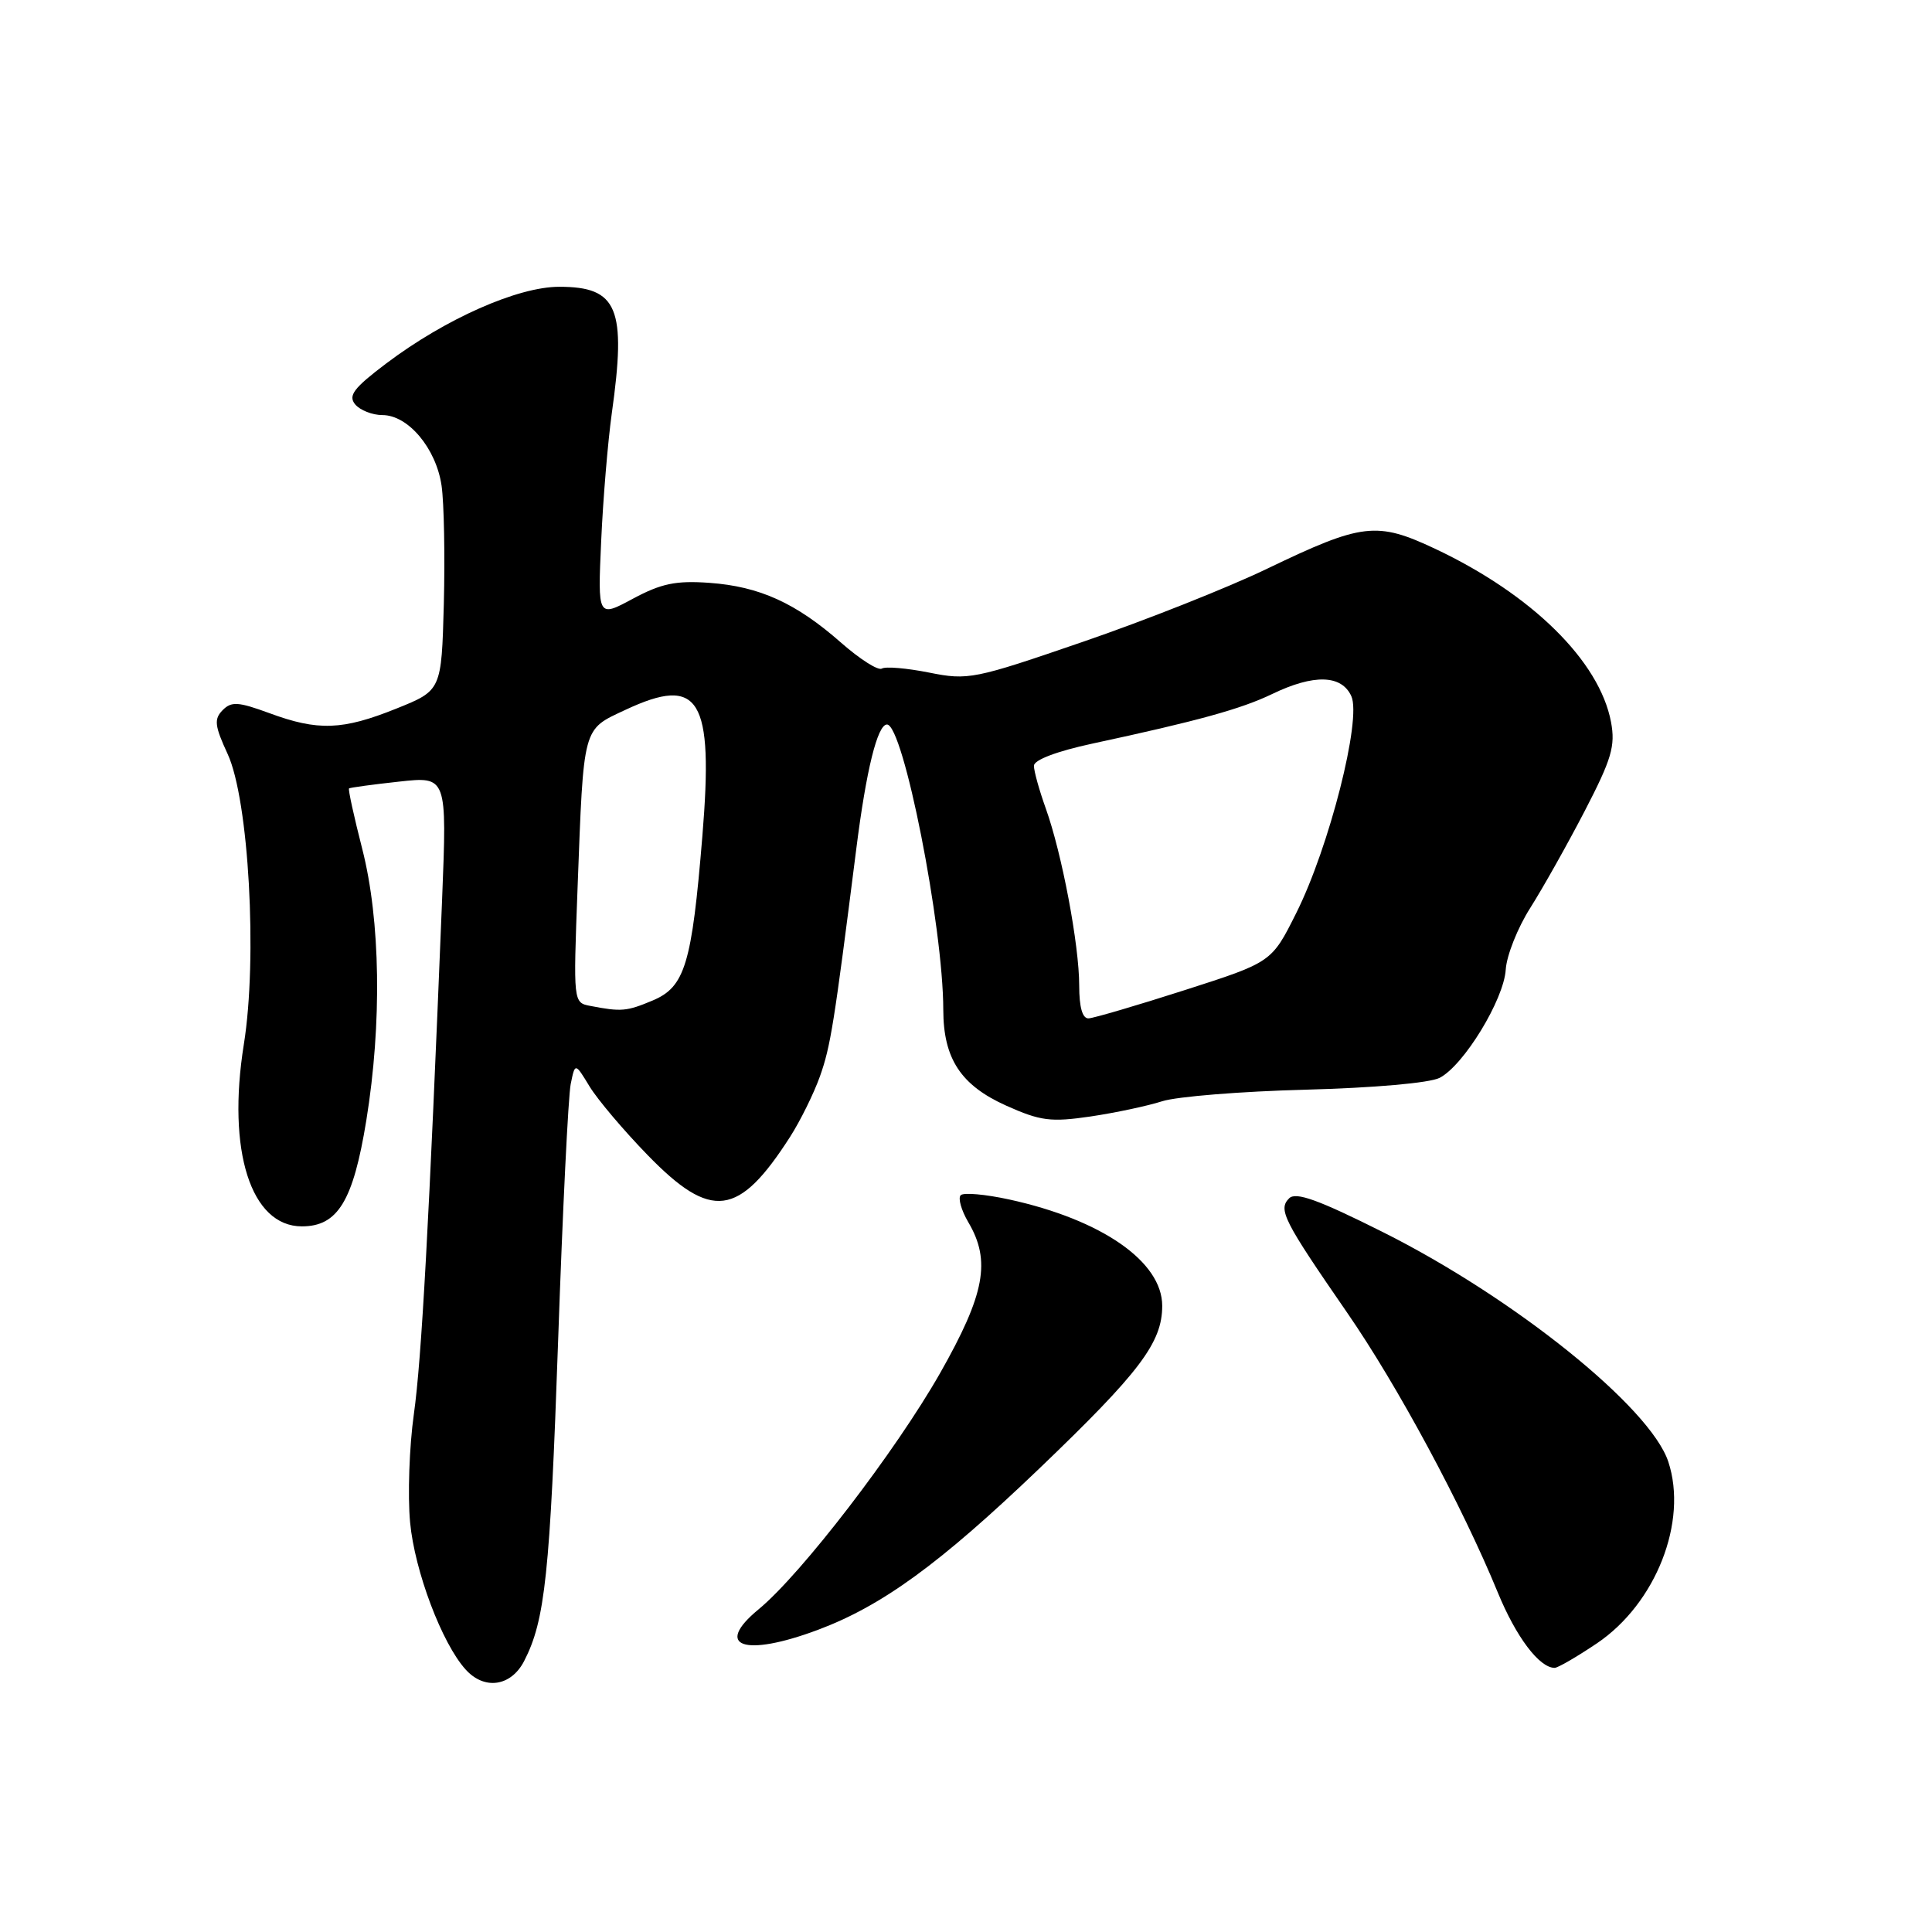 <?xml version="1.0" encoding="UTF-8" standalone="no"?>
<!DOCTYPE svg PUBLIC "-//W3C//DTD SVG 1.1//EN" "http://www.w3.org/Graphics/SVG/1.1/DTD/svg11.dtd" >
<svg xmlns="http://www.w3.org/2000/svg" xmlns:xlink="http://www.w3.org/1999/xlink" version="1.1" viewBox="0 0 256 256">
 <g >
 <path fill="currentColor"
d=" M 69.45 220.10 C 72.23 214.71 72.88 208.58 73.96 177.50 C 74.55 160.45 75.30 145.22 75.62 143.65 C 76.20 140.80 76.20 140.80 78.12 143.96 C 79.18 145.70 82.64 149.79 85.82 153.06 C 94.26 161.74 97.87 161.27 104.69 150.64 C 106.05 148.51 107.83 144.91 108.64 142.64 C 110.06 138.63 110.50 135.86 113.46 112.50 C 114.78 102.02 116.27 96.00 117.53 96.00 C 119.69 96.00 124.98 122.75 124.99 133.80 C 125.00 140.28 127.31 143.80 133.32 146.50 C 137.87 148.54 139.23 148.71 144.50 147.94 C 147.80 147.45 152.07 146.54 154.00 145.92 C 155.93 145.30 164.47 144.61 173.00 144.39 C 182.03 144.15 189.44 143.50 190.76 142.82 C 193.96 141.17 199.28 132.45 199.52 128.46 C 199.64 126.61 201.09 122.94 202.77 120.30 C 204.44 117.66 207.69 111.88 209.99 107.45 C 213.55 100.58 214.06 98.85 213.47 95.68 C 211.95 87.61 203.00 78.78 190.19 72.73 C 182.42 69.07 180.52 69.29 167.92 75.35 C 162.74 77.85 151.75 82.21 143.50 85.04 C 129.08 90.00 128.29 90.16 123.11 89.12 C 120.15 88.53 117.33 88.29 116.85 88.59 C 116.36 88.89 113.94 87.35 111.46 85.17 C 105.47 79.90 100.65 77.71 94.00 77.23 C 89.55 76.91 87.61 77.32 83.85 79.34 C 79.20 81.84 79.20 81.84 79.66 71.67 C 79.91 66.08 80.55 58.49 81.06 54.81 C 83.03 40.81 81.86 38.00 74.10 38.00 C 68.60 38.00 59.01 42.25 51.19 48.15 C 46.87 51.41 46.10 52.42 47.06 53.58 C 47.71 54.36 49.34 55.00 50.67 55.00 C 54.09 55.00 57.79 59.42 58.51 64.35 C 58.84 66.63 58.97 73.67 58.81 80.00 C 58.50 91.49 58.50 91.49 52.50 93.90 C 45.38 96.76 42.14 96.88 35.68 94.49 C 31.56 92.98 30.66 92.92 29.49 94.11 C 28.34 95.29 28.44 96.18 30.16 99.90 C 32.97 105.97 34.14 126.98 32.31 138.38 C 30.05 152.49 33.24 162.50 40.00 162.50 C 44.76 162.50 46.80 159.15 48.54 148.45 C 50.62 135.61 50.42 121.96 48.00 112.49 C 46.90 108.19 46.11 104.58 46.25 104.47 C 46.39 104.36 49.37 103.95 52.87 103.57 C 59.23 102.87 59.23 102.87 58.58 119.19 C 56.85 162.09 55.86 180.14 54.84 187.37 C 54.23 191.70 54.01 198.16 54.34 201.72 C 54.94 208.16 58.56 217.76 61.70 221.22 C 64.19 223.98 67.71 223.47 69.45 220.10 Z  M 211.60 217.75 C 219.41 212.48 223.68 201.62 221.06 193.69 C 218.69 186.49 200.68 172.00 183.24 163.26 C 174.68 158.97 171.70 157.90 170.82 158.78 C 169.33 160.27 170.06 161.70 178.50 173.93 C 185.19 183.61 193.74 199.51 198.46 211.00 C 200.88 216.90 203.97 221.00 206.00 221.00 C 206.42 221.00 208.94 219.54 211.60 217.75 Z  M 108.36 215.97 C 116.89 212.78 124.53 207.21 137.69 194.61 C 151.03 181.83 154.00 177.91 154.00 173.03 C 154.00 167.18 146.00 161.62 133.74 158.94 C 130.58 158.25 127.68 157.99 127.30 158.37 C 126.92 158.75 127.37 160.35 128.30 161.94 C 131.33 167.07 130.51 171.47 124.57 181.94 C 118.67 192.31 106.17 208.59 100.51 213.25 C 94.52 218.19 98.62 219.61 108.36 215.97 Z  M 143.00 130.59 C 143.00 125.22 140.71 113.08 138.57 107.12 C 137.71 104.72 137.00 102.18 137.00 101.47 C 137.00 100.70 140.01 99.55 144.75 98.53 C 158.71 95.53 164.44 93.95 168.57 91.96 C 174.08 89.30 177.77 89.40 179.06 92.25 C 180.44 95.30 176.13 112.27 171.75 121.00 C 168.50 127.50 168.50 127.50 157.00 131.19 C 150.68 133.22 144.94 134.90 144.25 134.94 C 143.43 134.98 143.00 133.48 143.00 130.59 Z  M 78.23 133.29 C 75.96 132.86 75.96 132.86 76.53 117.68 C 77.35 95.99 77.15 96.74 82.87 94.06 C 92.70 89.45 94.57 92.50 93.07 110.76 C 91.67 127.78 90.77 130.78 86.46 132.58 C 83.03 134.02 82.32 134.08 78.23 133.29 Z "/>
</g>
</svg>